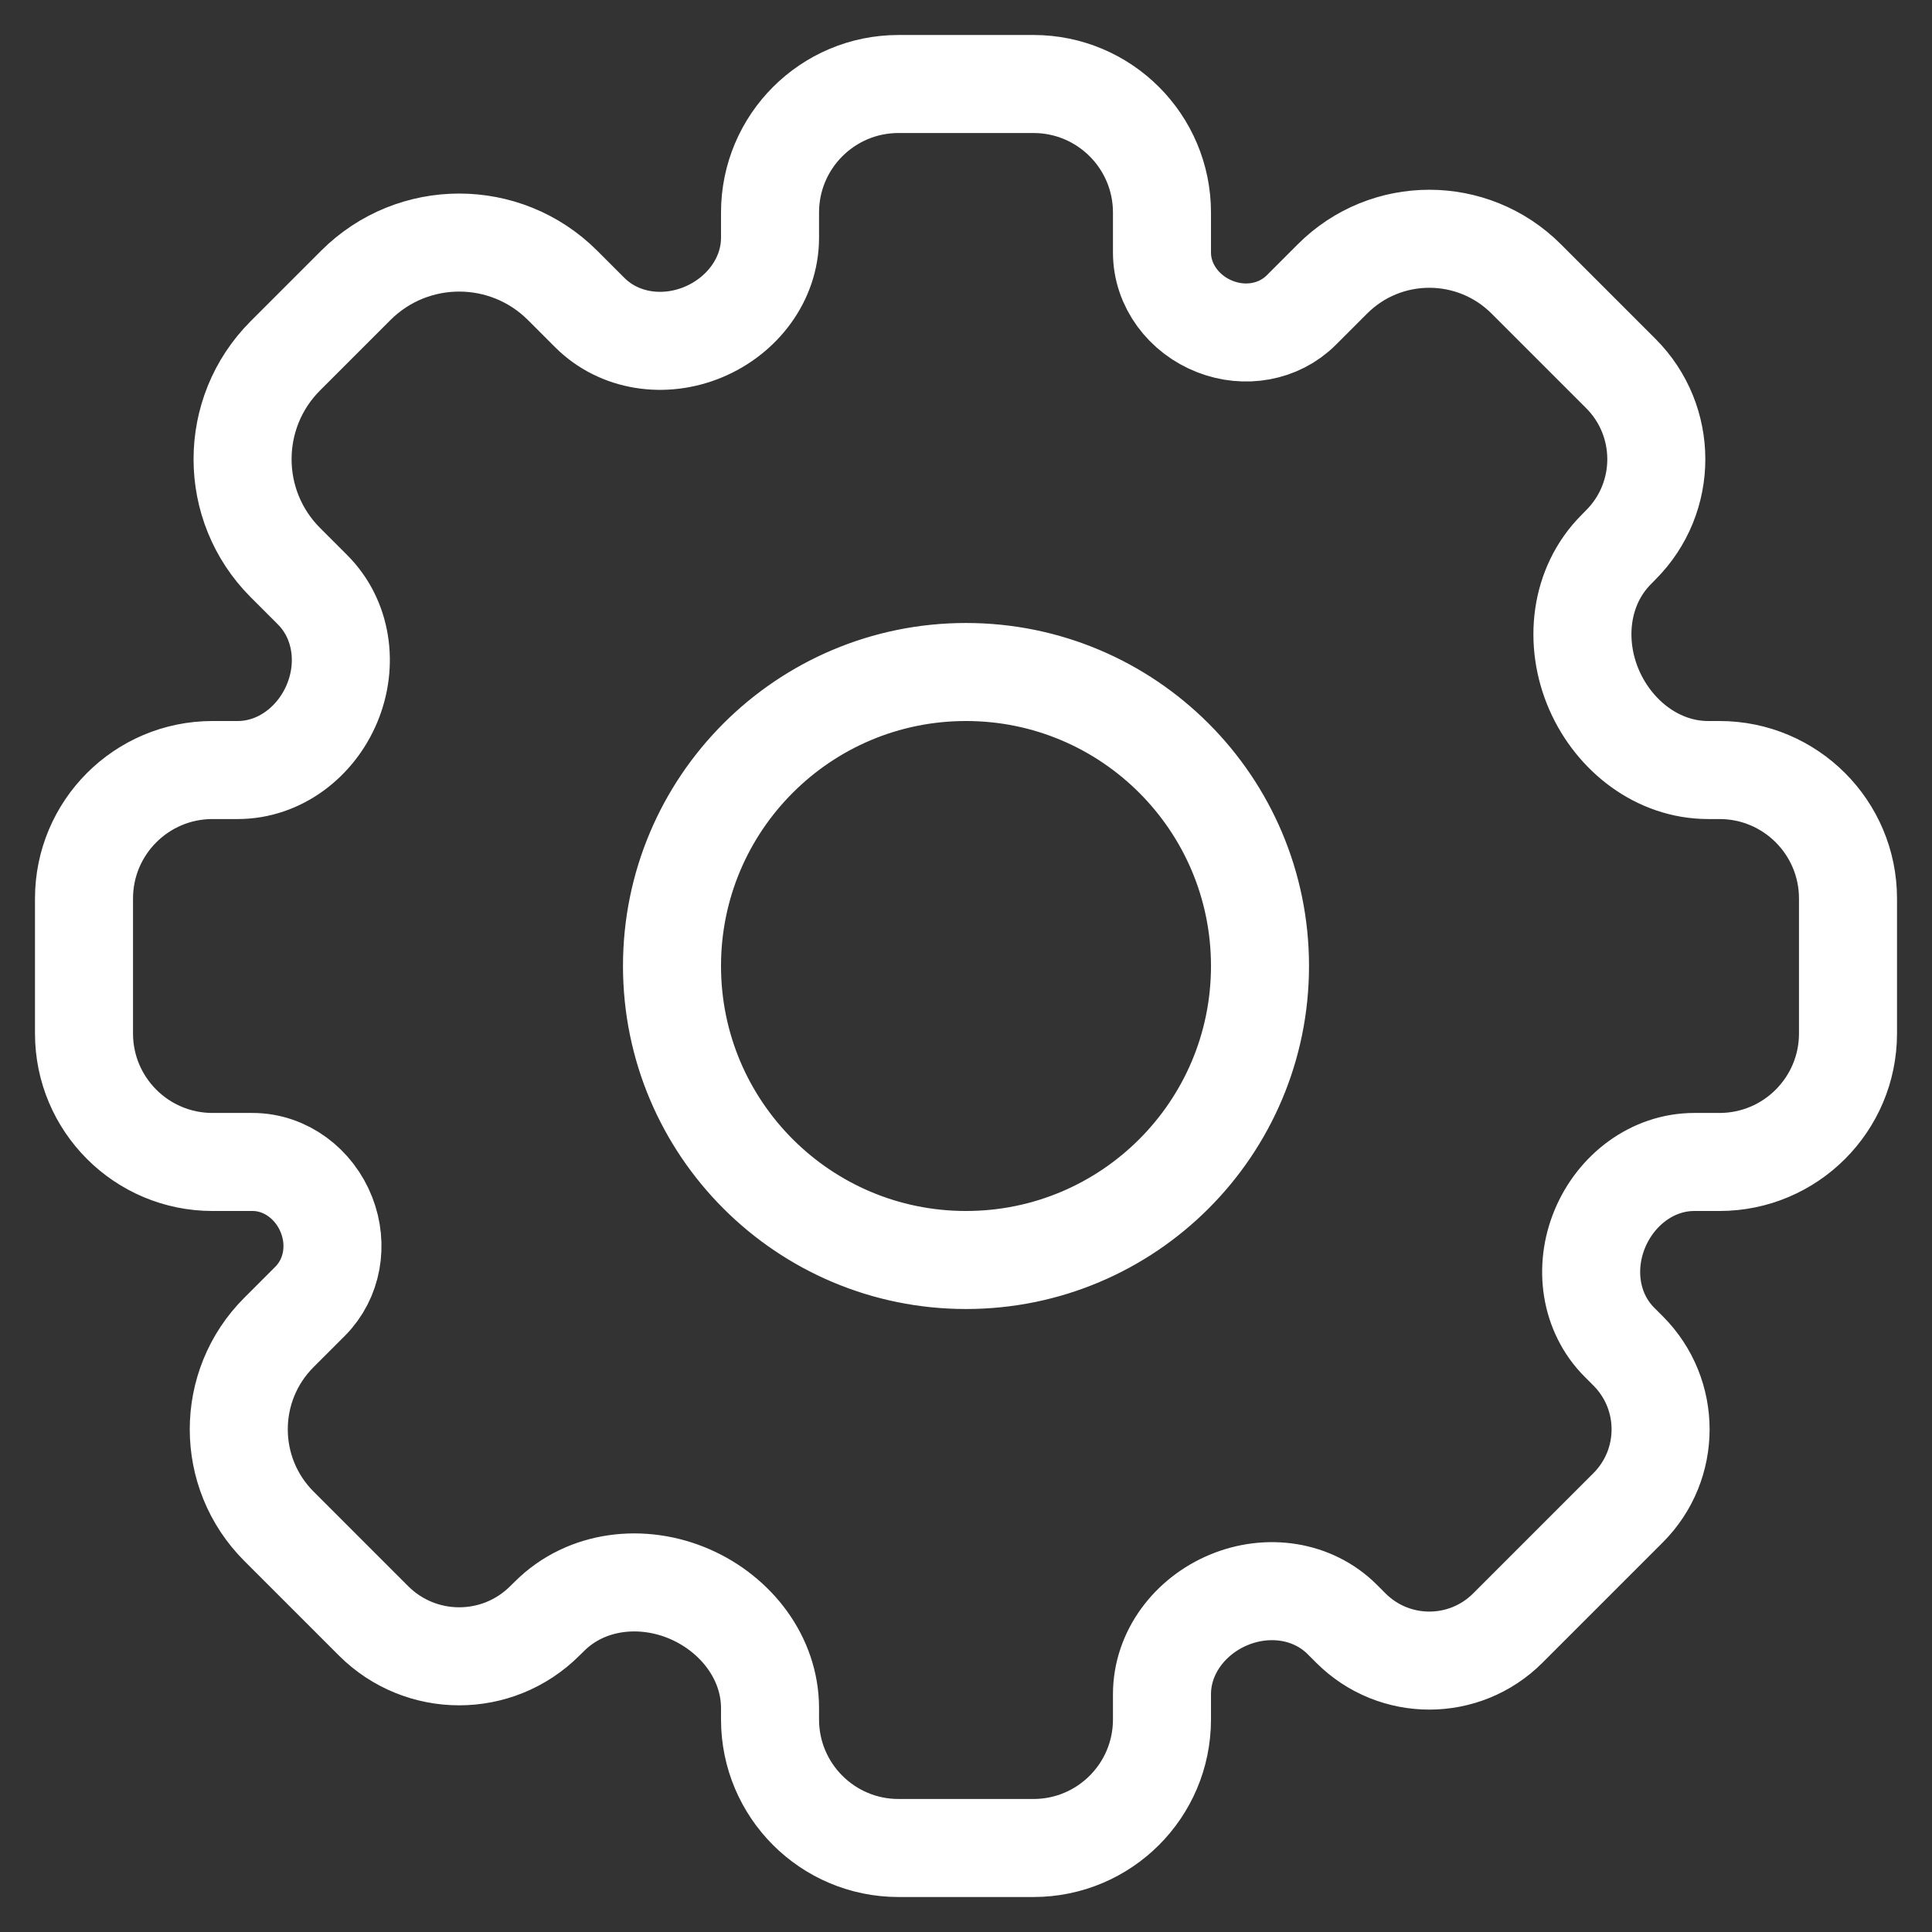 <svg width="23" height="23" viewBox="0 0 23 23" fill="none" xmlns="http://www.w3.org/2000/svg">
<rect x="0" y="0" width="23" height="23" fill="#333333" stroke="none"/>
<path fill-rule="evenodd" clip-rule="evenodd" d="M13.833 2.53C13.833 1.685 13.148 1 12.303 1H10.697C9.852 1 9.167 1.685 9.167 2.53V2.83C9.167 3.329 8.832 3.763 8.371 3.954C7.91 4.146 7.373 4.073 7.02 3.72L6.697 3.397C6.017 2.718 4.916 2.718 4.236 3.397L3.397 4.236C2.718 4.916 2.718 6.017 3.397 6.697L3.72 7.02C4.073 7.373 4.146 7.91 3.954 8.371C3.763 8.832 3.329 9.167 2.83 9.167H2.53C1.685 9.167 1 9.852 1 10.697V12.303C1 13.148 1.685 13.833 2.53 13.833H3.006C3.401 13.833 3.745 14.097 3.888 14.465C4.026 14.818 3.96 15.222 3.692 15.491L3.321 15.862C2.683 16.499 2.683 17.532 3.321 18.17L4.446 19.295C5.01 19.859 5.923 19.859 6.487 19.295L6.539 19.244C6.977 18.805 7.65 18.731 8.218 18.98C8.764 19.22 9.167 19.738 9.167 20.335V20.47C9.167 21.315 9.852 22 10.697 22H12.303C13.148 22 13.833 21.315 13.833 20.47V20.17C13.833 19.671 14.168 19.237 14.629 19.046C15.09 18.854 15.627 18.927 15.98 19.28L16.082 19.382C16.598 19.898 17.434 19.898 17.95 19.382L19.382 17.95C19.898 17.434 19.898 16.598 19.382 16.082L19.28 15.98C18.927 15.627 18.854 15.09 19.046 14.629C19.237 14.168 19.671 13.833 20.17 13.833H20.47C21.315 13.833 22 13.148 22 12.303V10.697C22 9.852 21.315 9.167 20.47 9.167H20.335C19.738 9.167 19.22 8.764 18.98 8.218C18.731 7.65 18.805 6.977 19.244 6.539L19.295 6.487C19.859 5.923 19.859 5.01 19.295 4.446L18.17 3.321C17.532 2.683 16.499 2.683 15.862 3.321L15.491 3.692C15.222 3.96 14.818 4.026 14.465 3.888C14.097 3.745 13.833 3.401 13.833 3.006V2.53ZM11.5 15C13.433 15 15 13.433 15 11.5C15 9.567 13.433 8 11.5 8C9.567 8 8 9.567 8 11.5C8 13.433 9.567 15 11.5 15Z" stroke="white" stroke-width="1.167" stroke-linejoin="round"/>
</svg>
